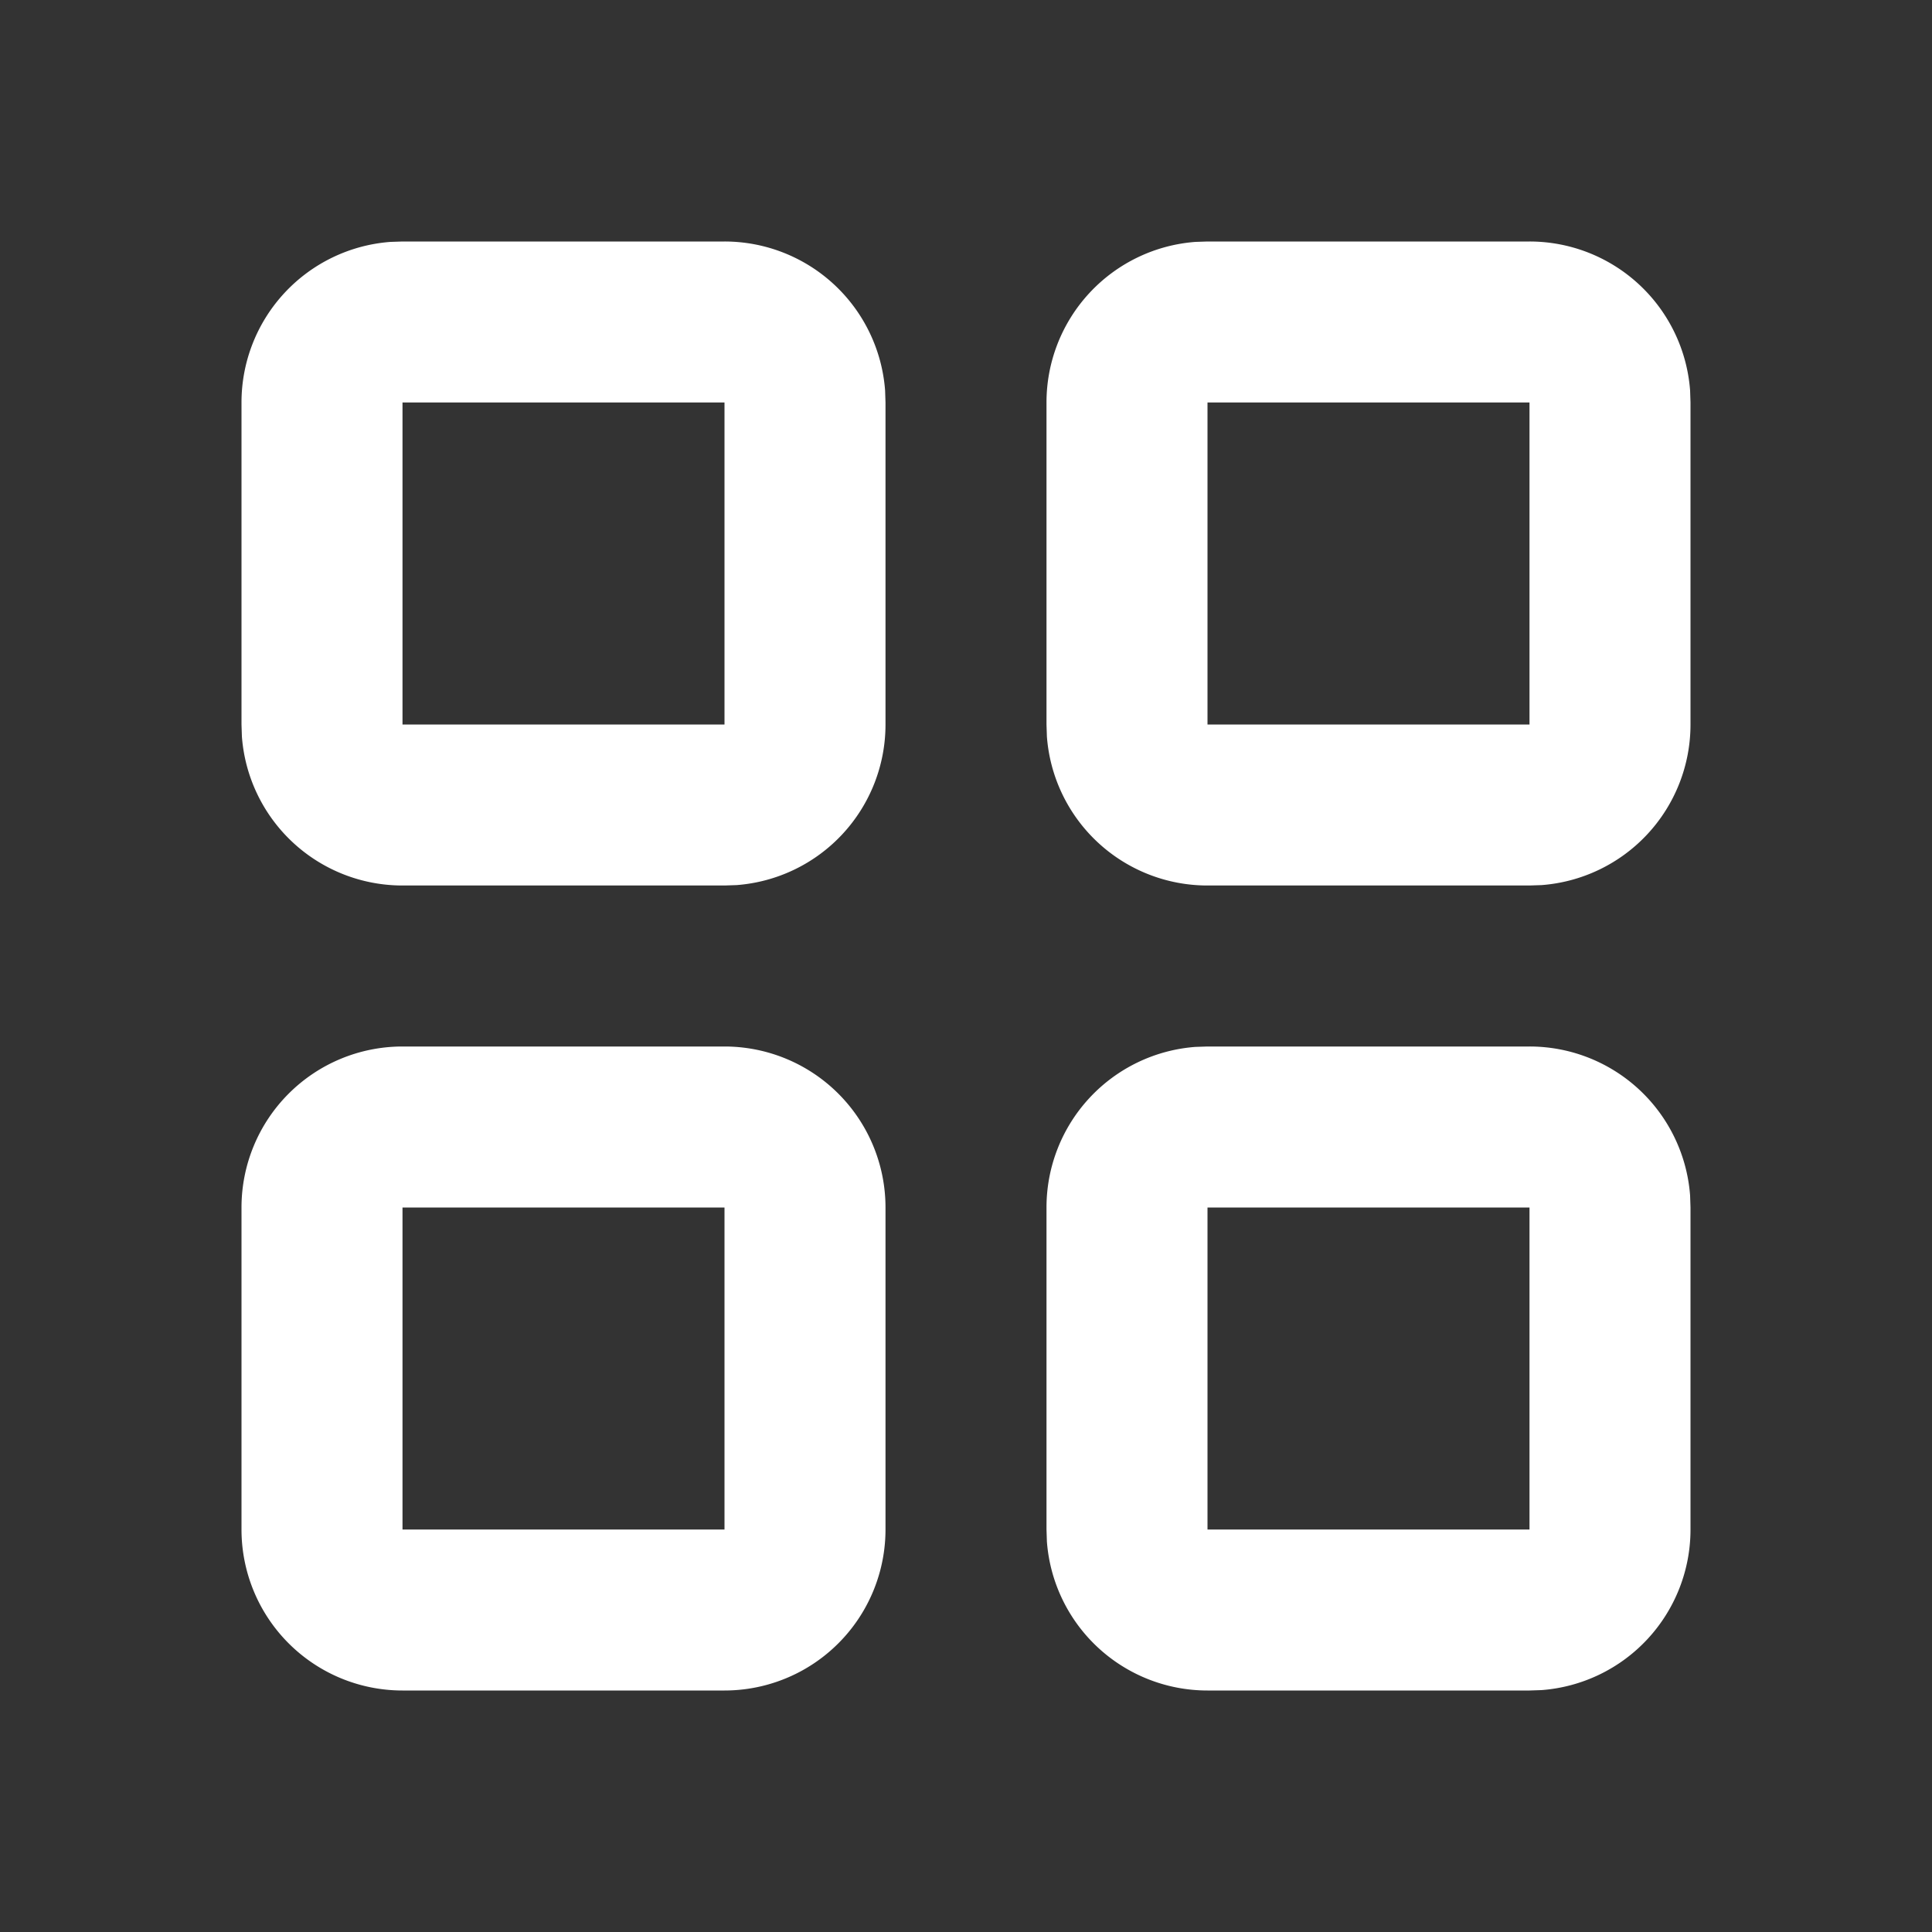 <svg xmlns="http://www.w3.org/2000/svg" width="24" height="24" viewBox="0 0 24 24"><rect x="0" y="0" width="24" height="24" fill="#333333" stroke="none"/><g fill="none" fill-rule="evenodd"><path d="m12.593 23.258l-.011.002l-.071.035l-.02.004l-.014-.004l-.071-.035q-.016-.005-.024.005l-.004.01l-.017.428l.005.02l.01.013l.104.074l.015.004l.012-.004l.104-.074l.012-.016l.004-.017l-.017-.427q-.004-.016-.017-.018m.265-.113l-.013.002l-.185.093l-.01.01l-.003.011l.018.43l.005.012l.008.007l.201.093q.019.005.029-.008l.004-.014l-.034-.614q-.005-.018-.02-.022m-.715.002a.02.02 0 0 0-.027.006l-.006.014l-.034.614q.001.018.017.024l.015-.002l.201-.093l.01-.008l.004-.011l.017-.43l-.003-.012l-.01-.01z"/><path fill="#fff" d="M9 13a2 2 0 0 1 2 2v4a2 2 0 0 1-2 2H5a2 2 0 0 1-2-2v-4a2 2 0 0 1 2-2zm10 0a2 2 0 0 1 1.995 1.85L21 15v4a2 2 0 0 1-1.85 1.995L19 21h-4a2 2 0 0 1-1.995-1.85L13 19v-4a2 2 0 0 1 1.85-1.995L15 13zM9 15H5v4h4zm10 0h-4v4h4zm0-12a2 2 0 0 1 1.995 1.85L21 5v4a2 2 0 0 1-1.85 1.995L19 11h-4a2 2 0 0 1-1.995-1.85L13 9V5a2 2 0 0 1 1.85-1.995L15 3zM9 3a2 2 0 0 1 1.995 1.85L11 5v4a2 2 0 0 1-1.85 1.995L9 11H5a2 2 0 0 1-1.995-1.85L3 9V5a2 2 0 0 1 1.85-1.995L5 3zm10 2h-4v4h4zM9 5H5v4h4z"/></g></svg>
